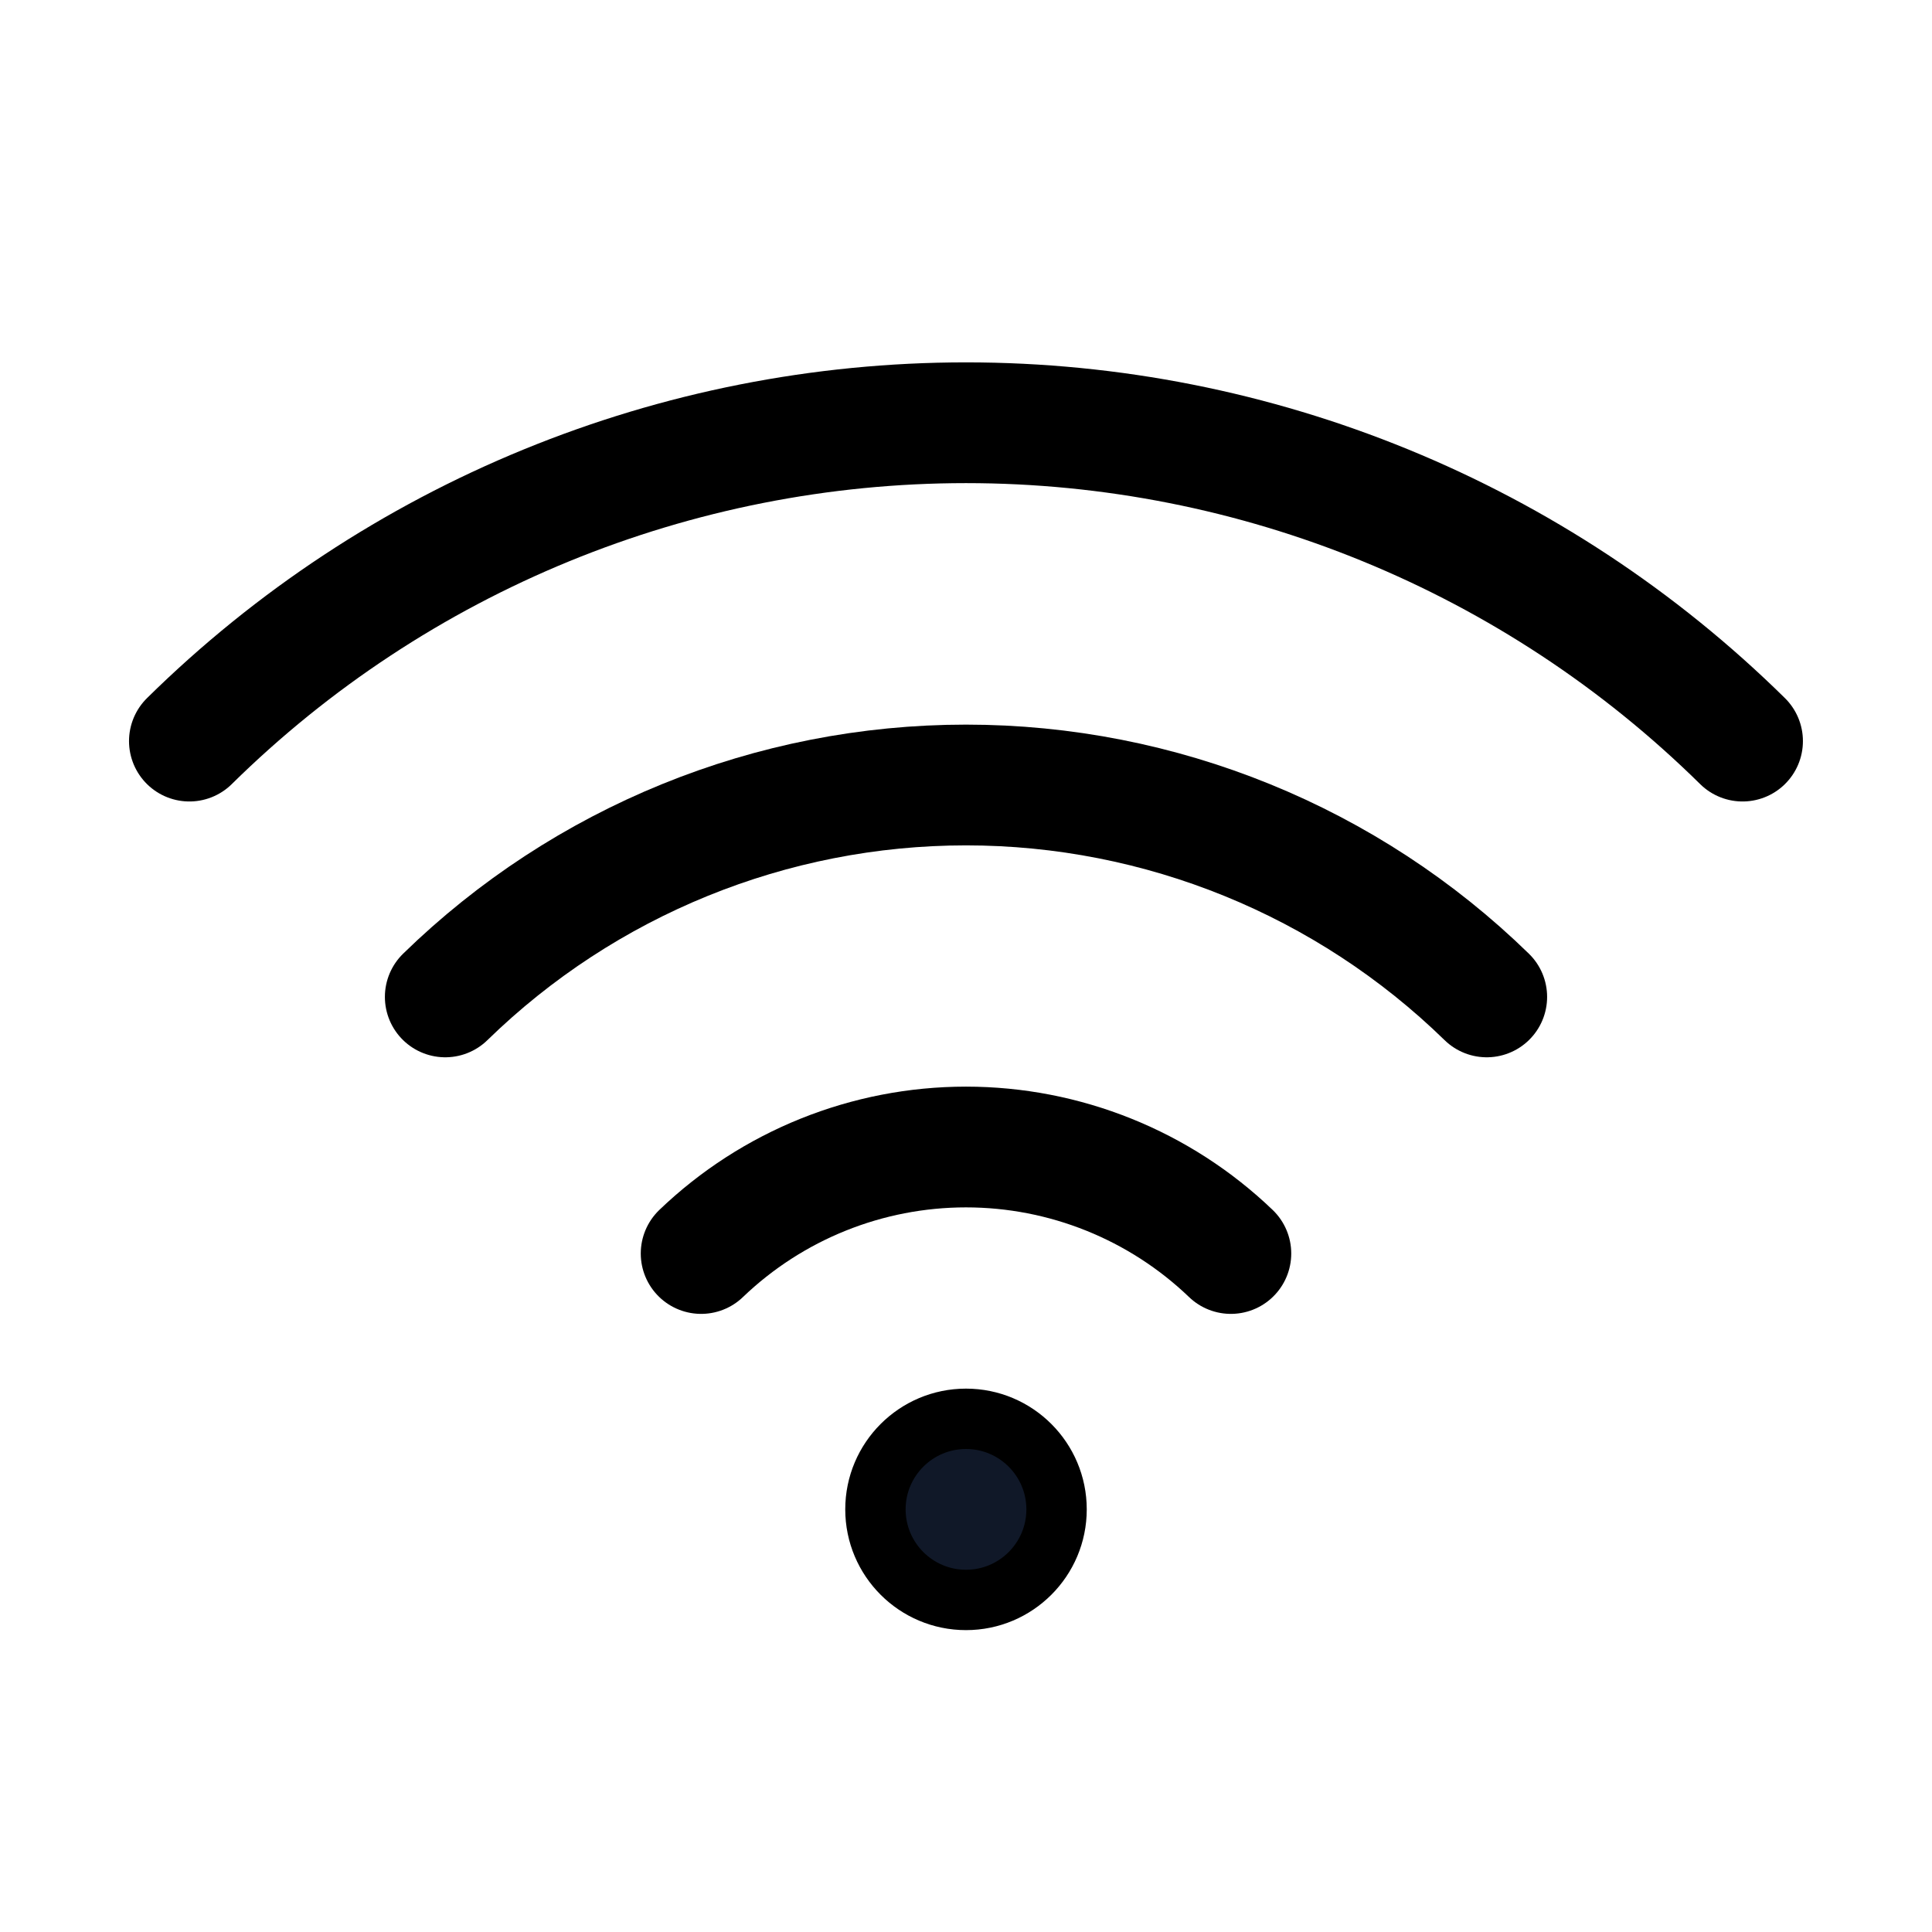 <svg xmlns="http://www.w3.org/2000/svg" fill="none" stroke="currentColor" aria-hidden="true" viewBox="0 0 32 32"><g id="Icon-WifiHigh"><g clip-path="url(#clip0_9_2066)"><g id="size=md (32px)"><g id="WifiHigh"><path id="Vector" stroke-linecap="round" stroke-linejoin="round" stroke-width="2" d="M11.613 20.762C12.793 19.63 14.365 18.998 16 18.998C17.635 18.998 19.207 19.63 20.387 20.762"/><path id="Vector_2" stroke-linecap="round" stroke-linejoin="round" stroke-width="2" d="M7.375 16.512C9.682 14.262 12.777 13.002 16 13.002C19.223 13.002 22.318 14.262 24.625 16.512"/><path id="Vector_3" stroke-linecap="round" stroke-linejoin="round" stroke-width="2" d="M3.137 12.275C6.566 8.896 11.186 7.002 16 7.002C20.814 7.002 25.434 8.896 28.862 12.275"/><path id="Vector_4" fill="#101828" d="M16 26.5C16.828 26.5 17.5 25.828 17.5 25C17.5 24.172 16.828 23.5 16 23.5C15.172 23.5 14.5 24.172 14.5 25C14.5 25.828 15.172 26.5 16 26.5Z"/></g></g></g></g><defs><clipPath id="clip0_9_2066"><rect width="32" height="32" fill="white" rx="5"/></clipPath></defs></svg>